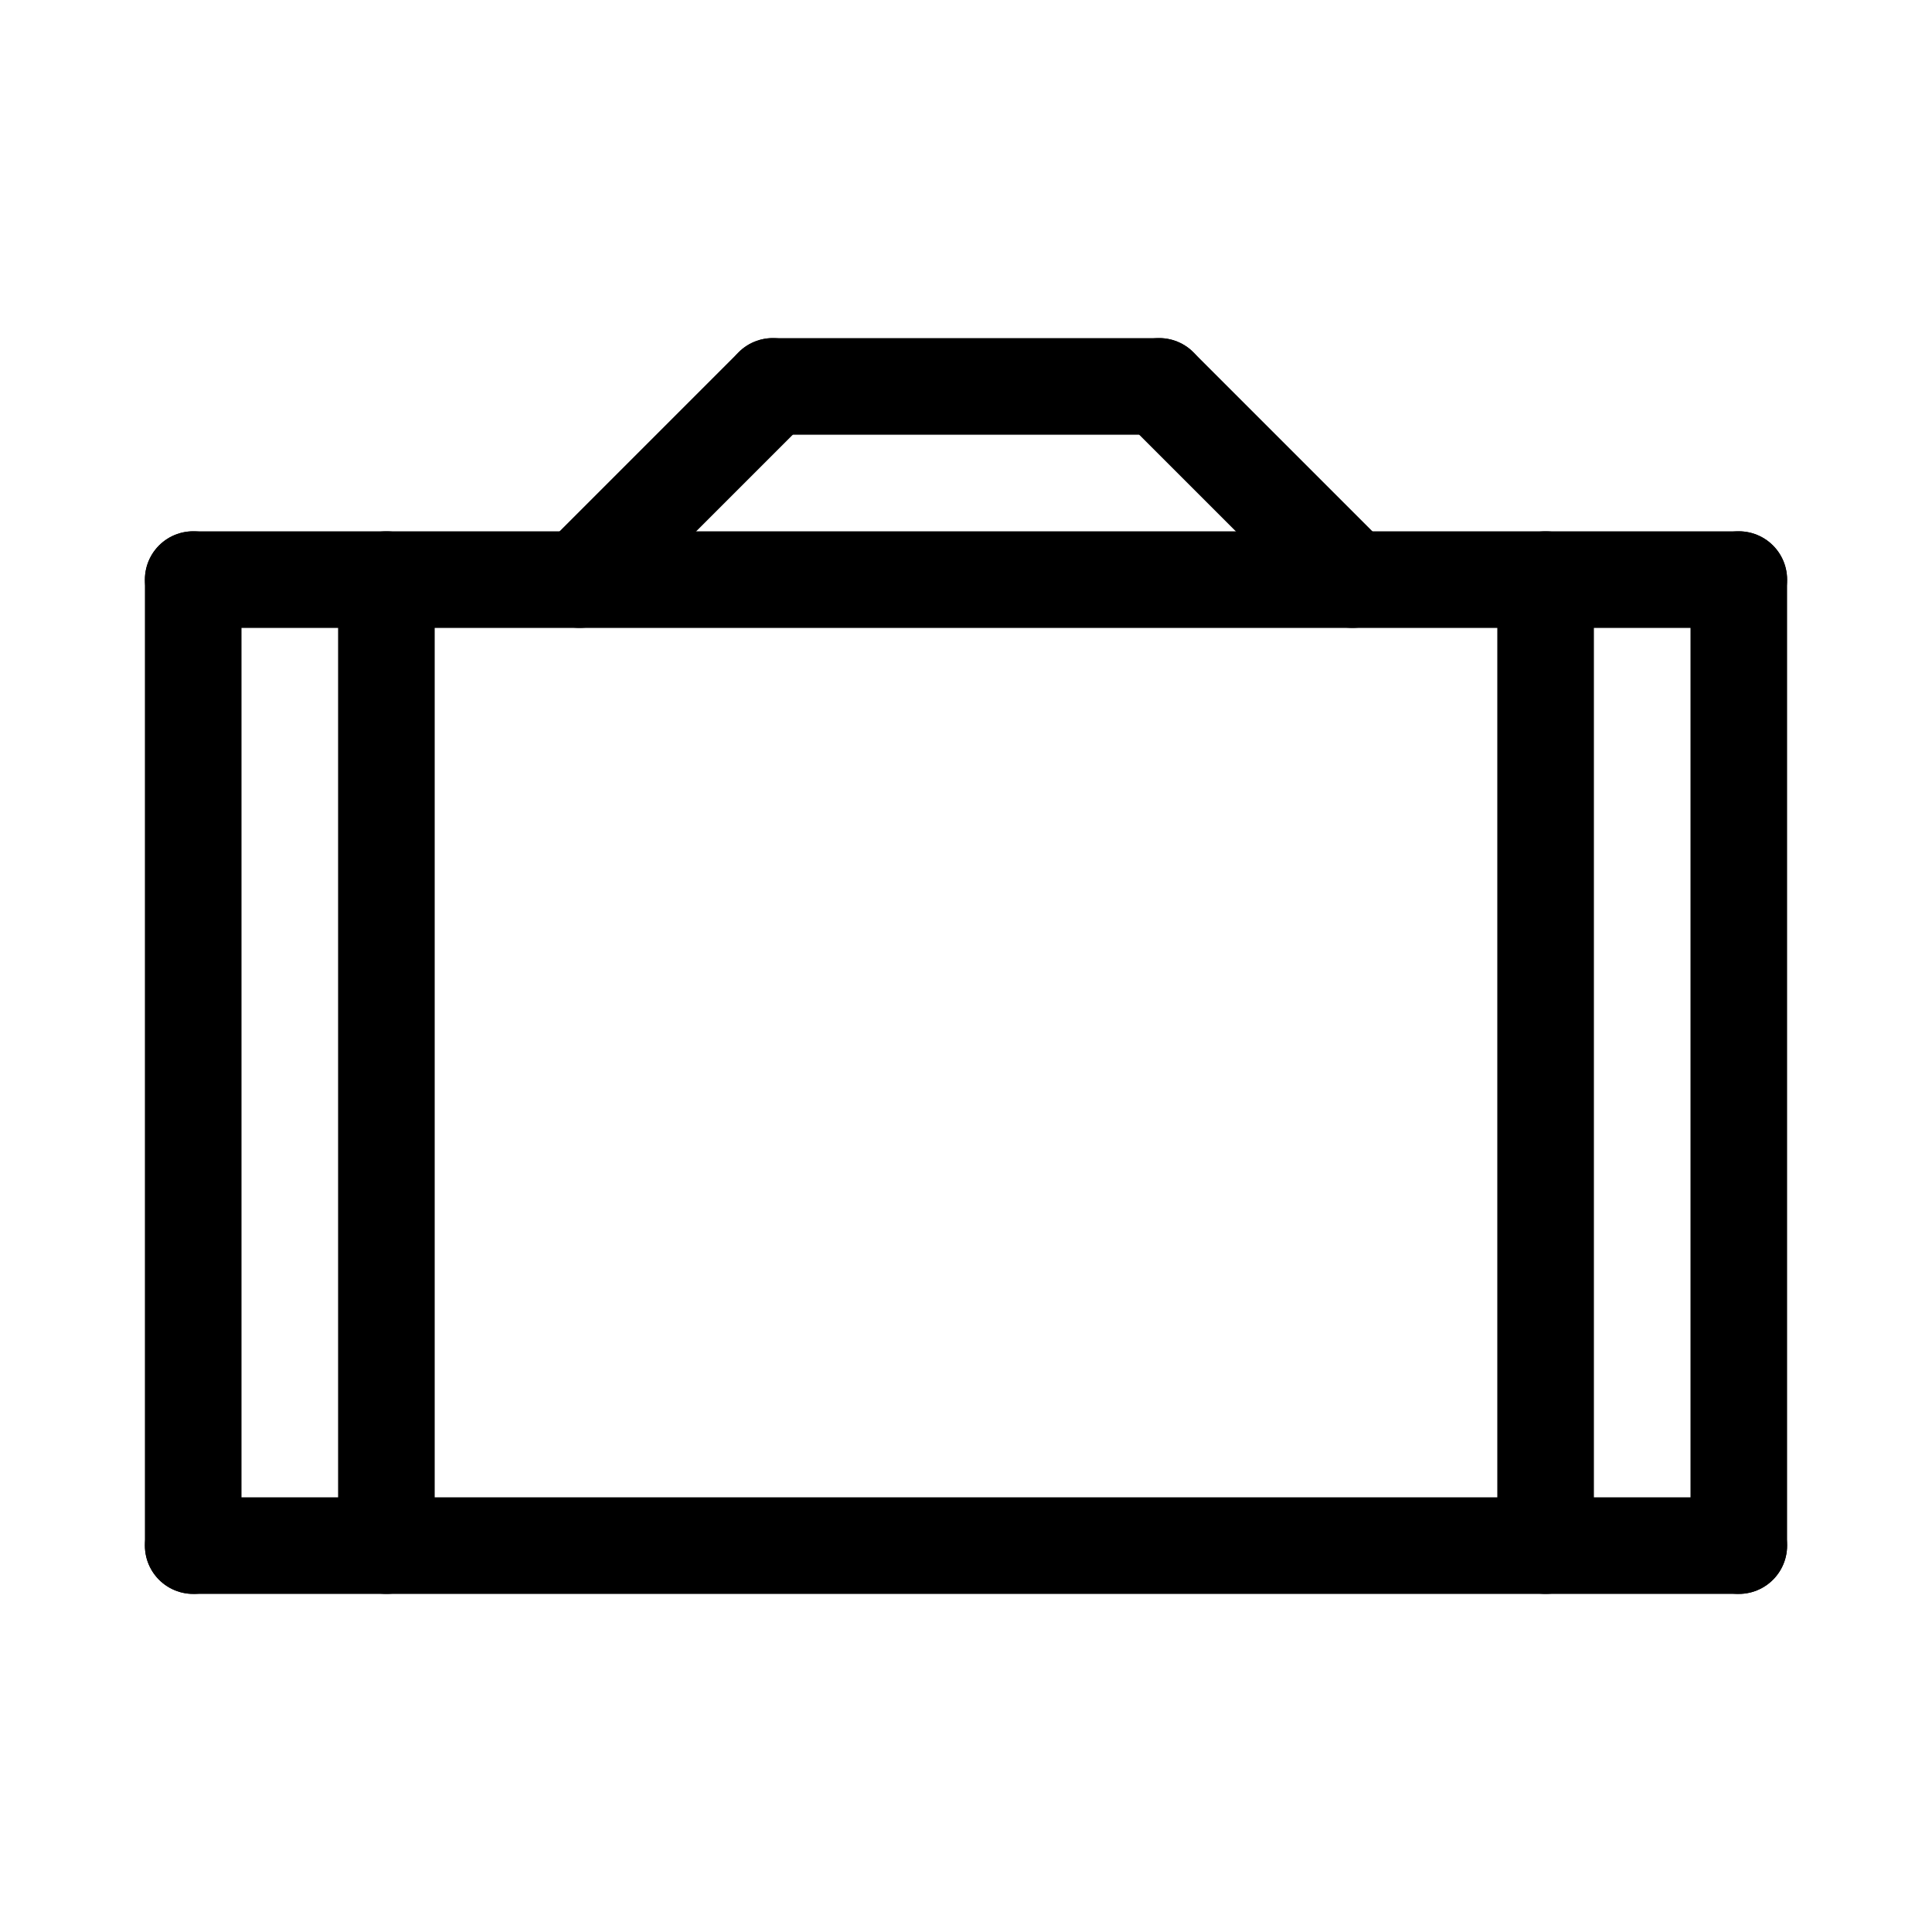 <svg id="Set_2" data-name="Set 2" xmlns="http://www.w3.org/2000/svg" viewBox="0 0 10 10"><defs><style>.cls-1{fill:none;stroke:#000;stroke-linecap:round;stroke-linejoin:round;stroke-width:0.5px;}</style></defs><title>Set_2</title><line class="cls-1" x1="1" y1="3" x2="9" y2="3"/><line class="cls-1" x1="7" y1="3" x2="6" y2="2"/><line class="cls-1" x1="3" y1="3" x2="4" y2="2"/><line class="cls-1" x1="4" y1="2" x2="6" y2="2"/><line class="cls-1" x1="1" y1="3" x2="1" y2="8"/><line class="cls-1" x1="1" y1="8" x2="9" y2="8"/><line class="cls-1" x1="9" y1="3" x2="9" y2="8"/><line class="cls-1" x1="2" y1="3" x2="2" y2="8"/><line class="cls-1" x1="8" y1="3" x2="8" y2="8"/></svg>